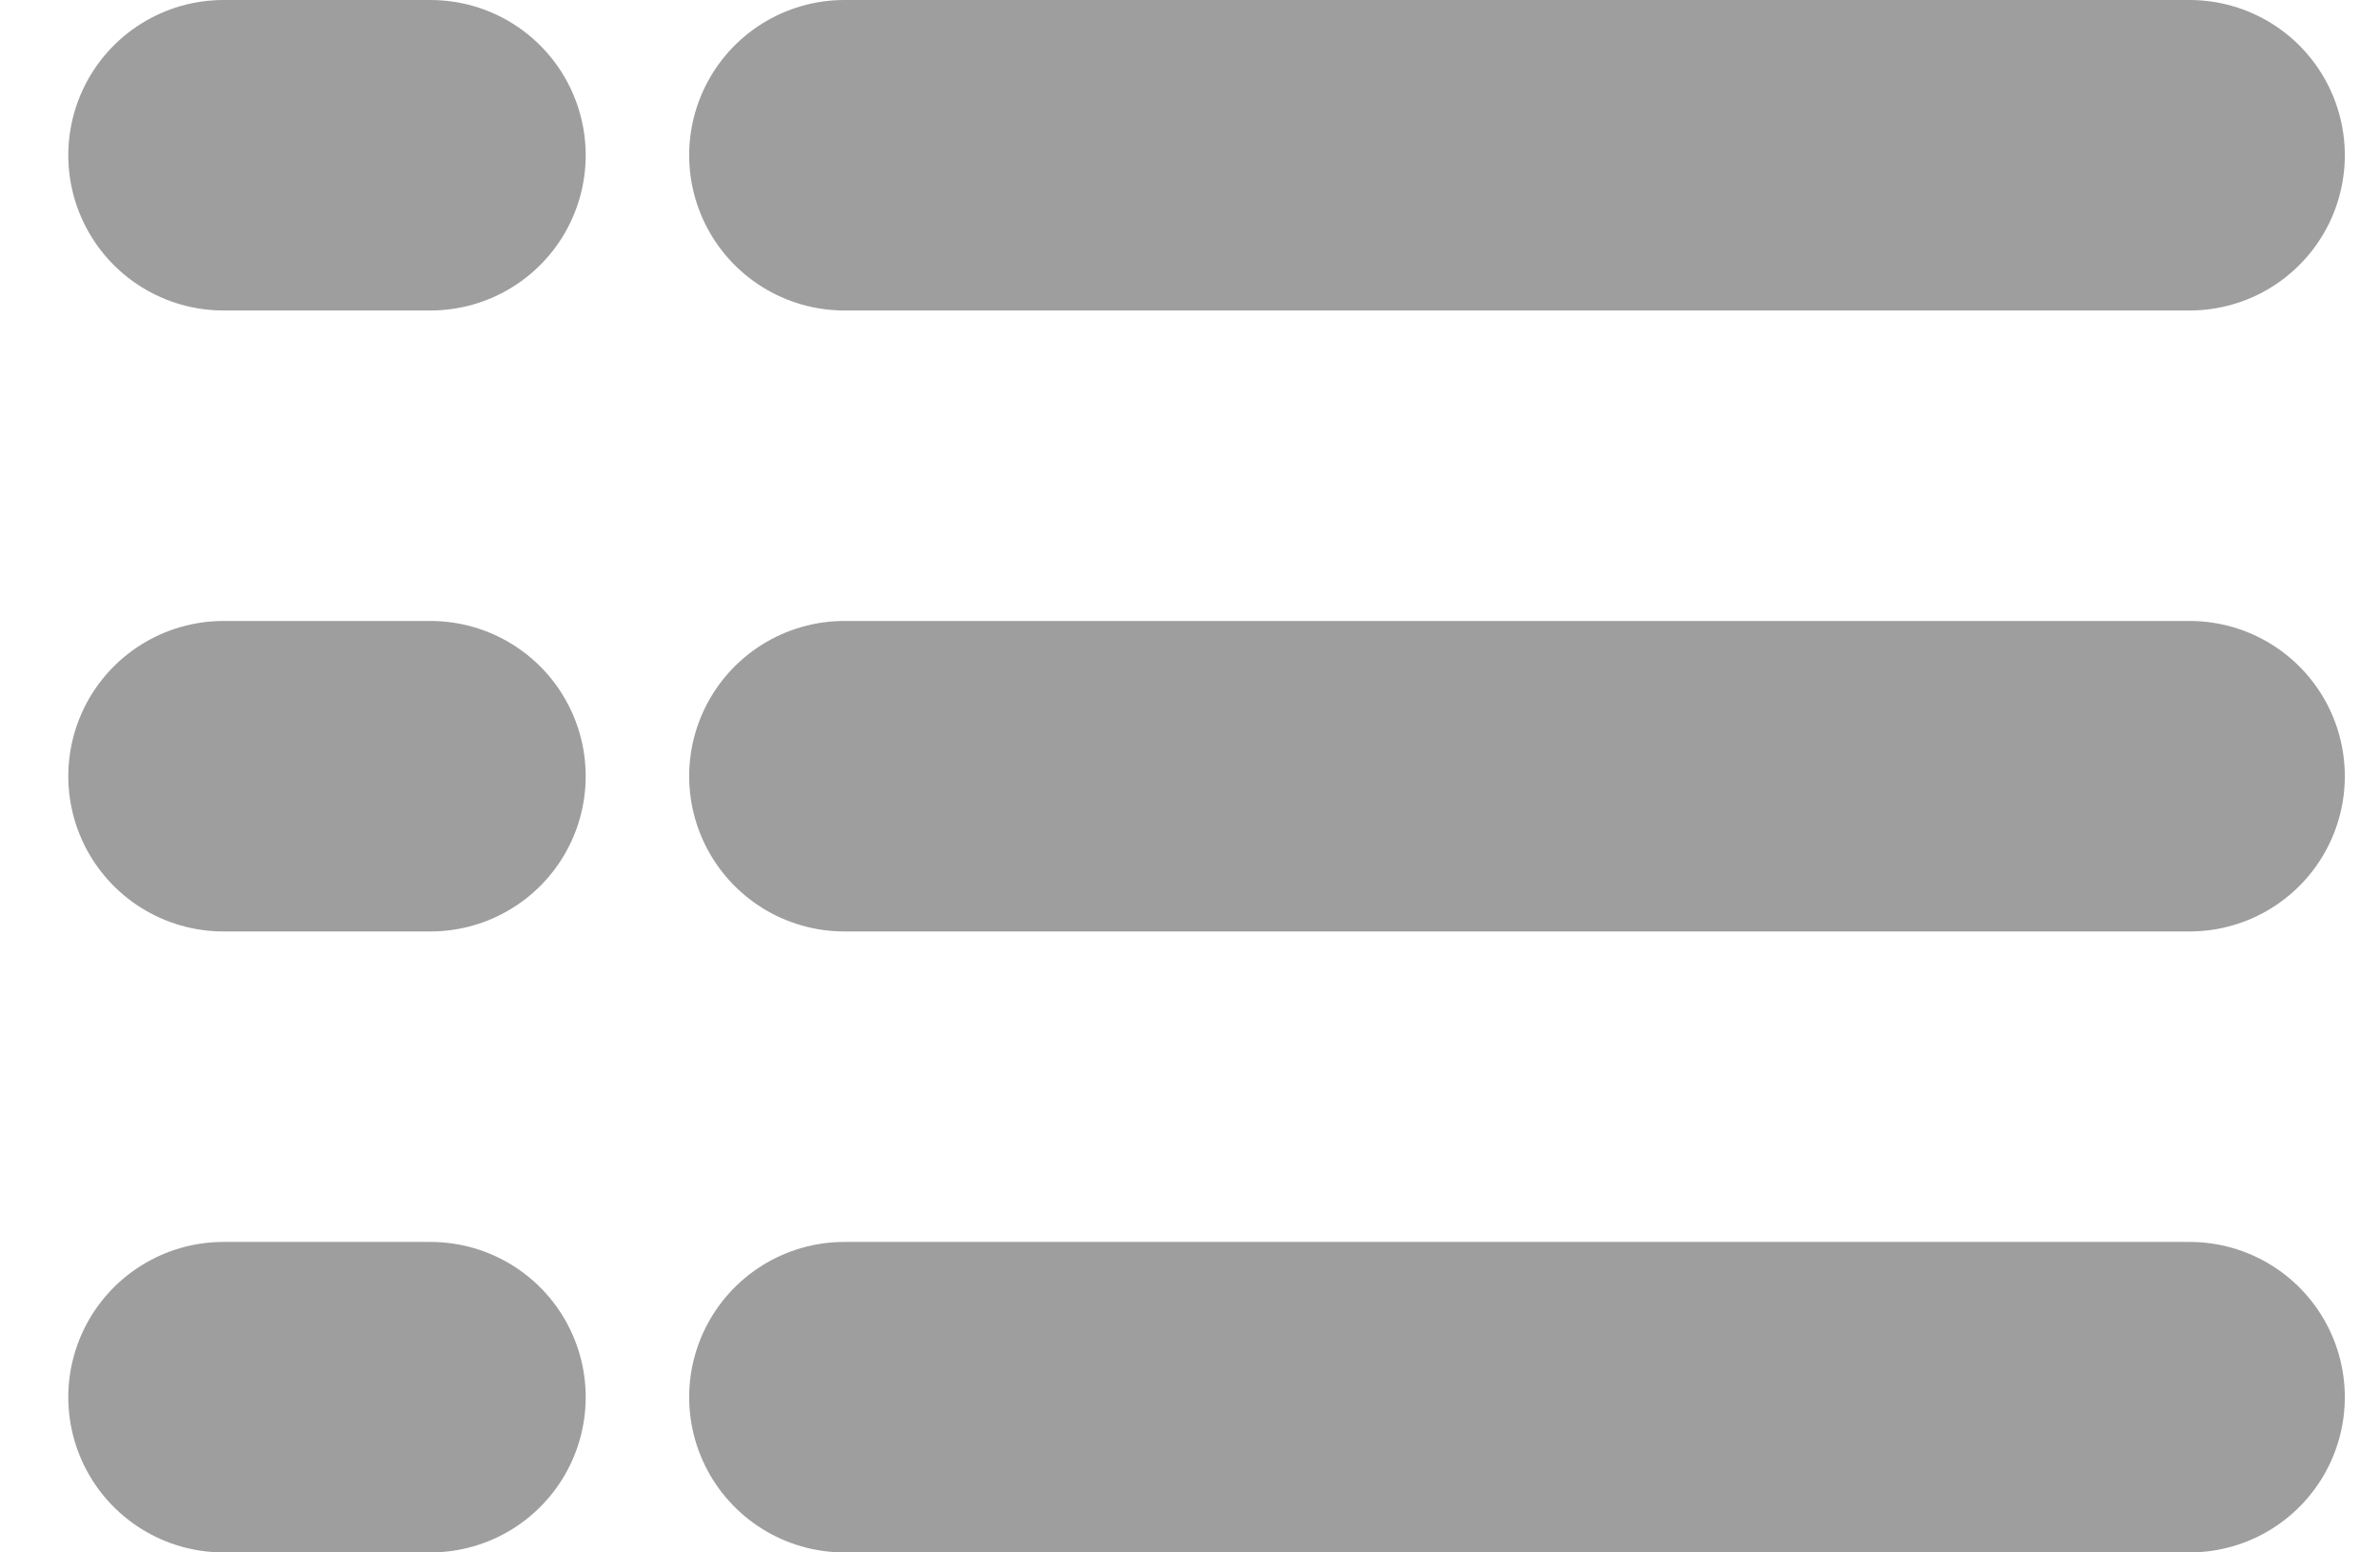 <svg xmlns="http://www.w3.org/2000/svg" width="23" height="15" viewBox="0 0 23 15">
    <g fill="none" fill-rule="evenodd" stroke="#9E9E9E" stroke-linecap="round" stroke-width="3">
        <path d="M6 .5L11.007.5 19 .5M6 6.5L11.007 6.5 19 6.5M6 12.5L11.007 12.5 19 12.5" transform="translate(2.16 1)"/>
        <path d="M0 0.5L0.77 0.5 2 0.5" transform="translate(2.16 1) matrix(-1 0 0 1 2 0)"/>
        <path d="M0 6.5L0.77 6.5 2 6.5" transform="translate(2.16 1) matrix(-1 0 0 1 2 0)"/>
        <path d="M0 12.5L0.77 12.5 2 12.5" transform="translate(2.16 1) matrix(-1 0 0 1 2 0)"/>
    </g>
</svg>
